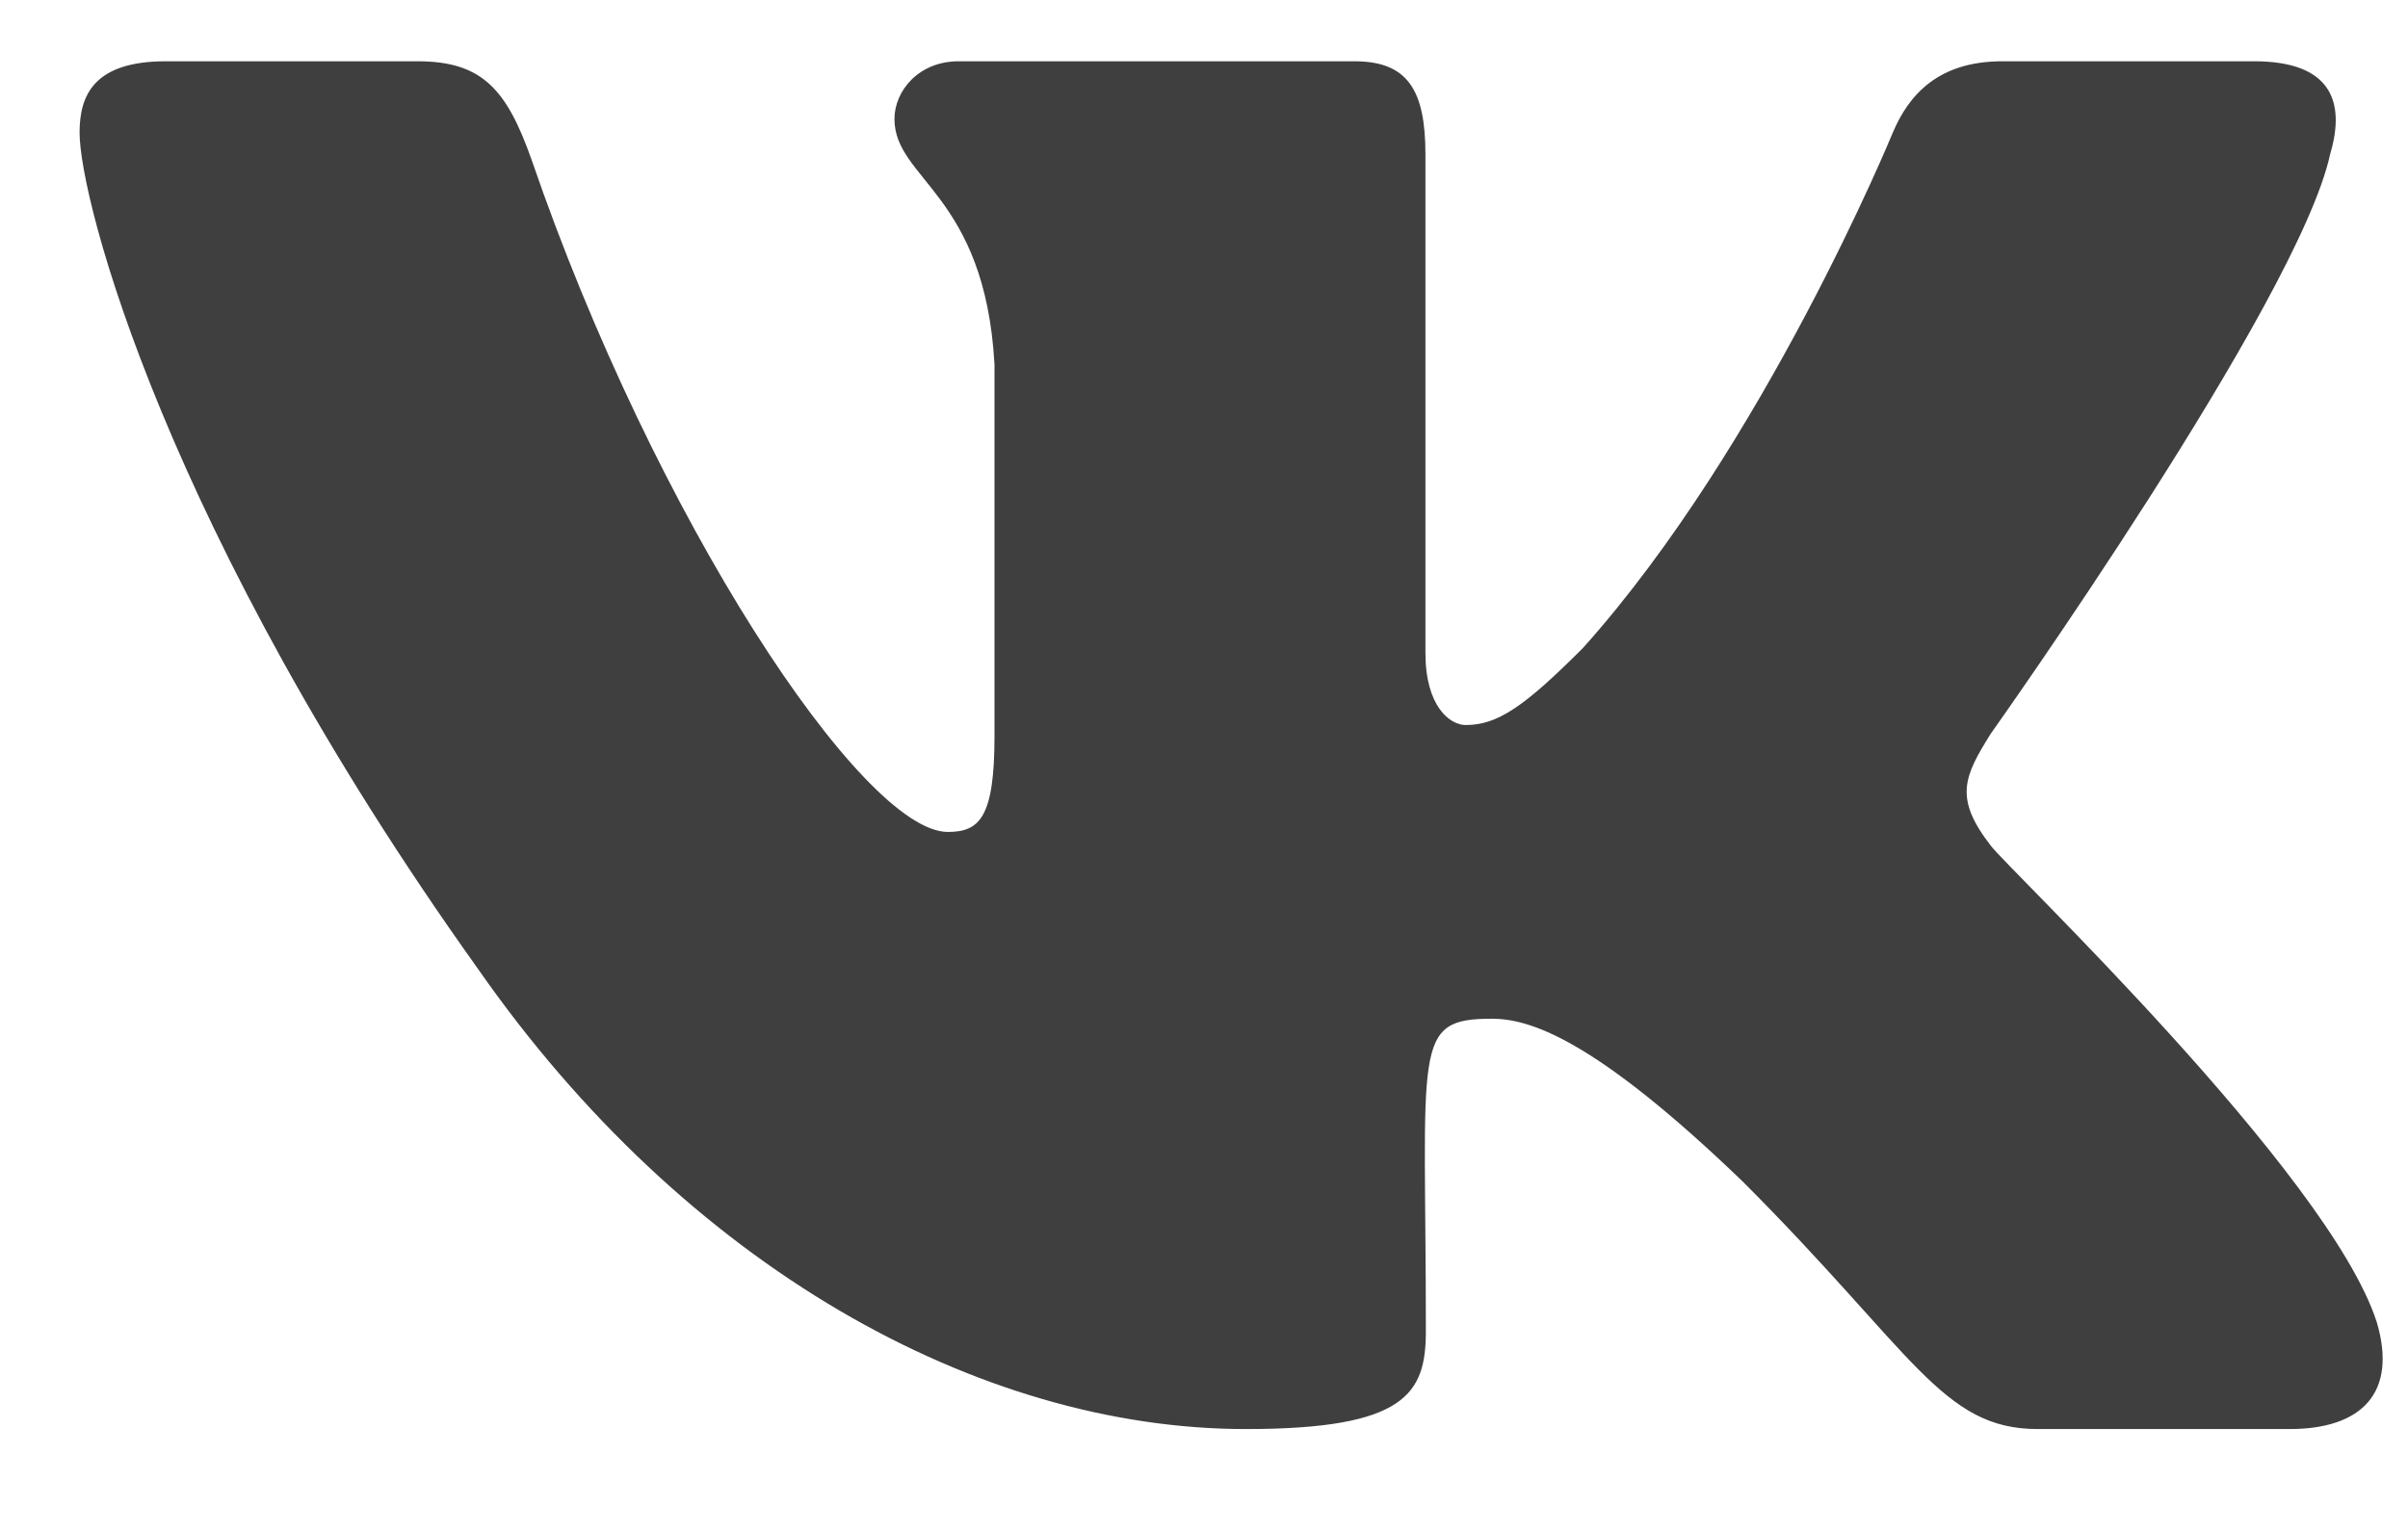 <svg width="22" height="14" viewBox="0 0 22 14" fill="none" xmlns="http://www.w3.org/2000/svg">
<path d="M21.289 1.408C21.434 0.919 21.289 0.56 20.594 0.56H18.293C17.707 0.56 17.438 0.869 17.293 1.212C17.293 1.212 16.121 4.068 14.465 5.919C13.93 6.455 13.684 6.626 13.391 6.626C13.246 6.626 13.023 6.455 13.023 5.966V1.408C13.023 0.822 12.859 0.56 12.375 0.56H8.758C8.391 0.56 8.172 0.833 8.172 1.087C8.172 1.642 9 1.771 9.086 3.333V6.724C9.086 7.466 8.953 7.603 8.66 7.603C7.879 7.603 5.98 4.736 4.855 1.455C4.629 0.818 4.406 0.56 3.816 0.56H1.516C0.859 0.56 0.727 0.869 0.727 1.212C0.727 1.822 1.508 4.849 4.363 8.849C6.266 11.58 8.945 13.06 11.383 13.06C12.848 13.06 13.027 12.732 13.027 12.165C13.027 9.556 12.895 9.31 13.629 9.31C13.969 9.31 14.555 9.482 15.922 10.798C17.484 12.361 17.742 13.06 18.617 13.06H20.918C21.574 13.06 21.906 12.732 21.715 12.084C21.277 10.72 18.32 7.916 18.188 7.728C17.848 7.291 17.945 7.095 18.188 6.705C18.191 6.701 21 2.748 21.289 1.408Z" fill="#3F3F3F"/>
</svg>
